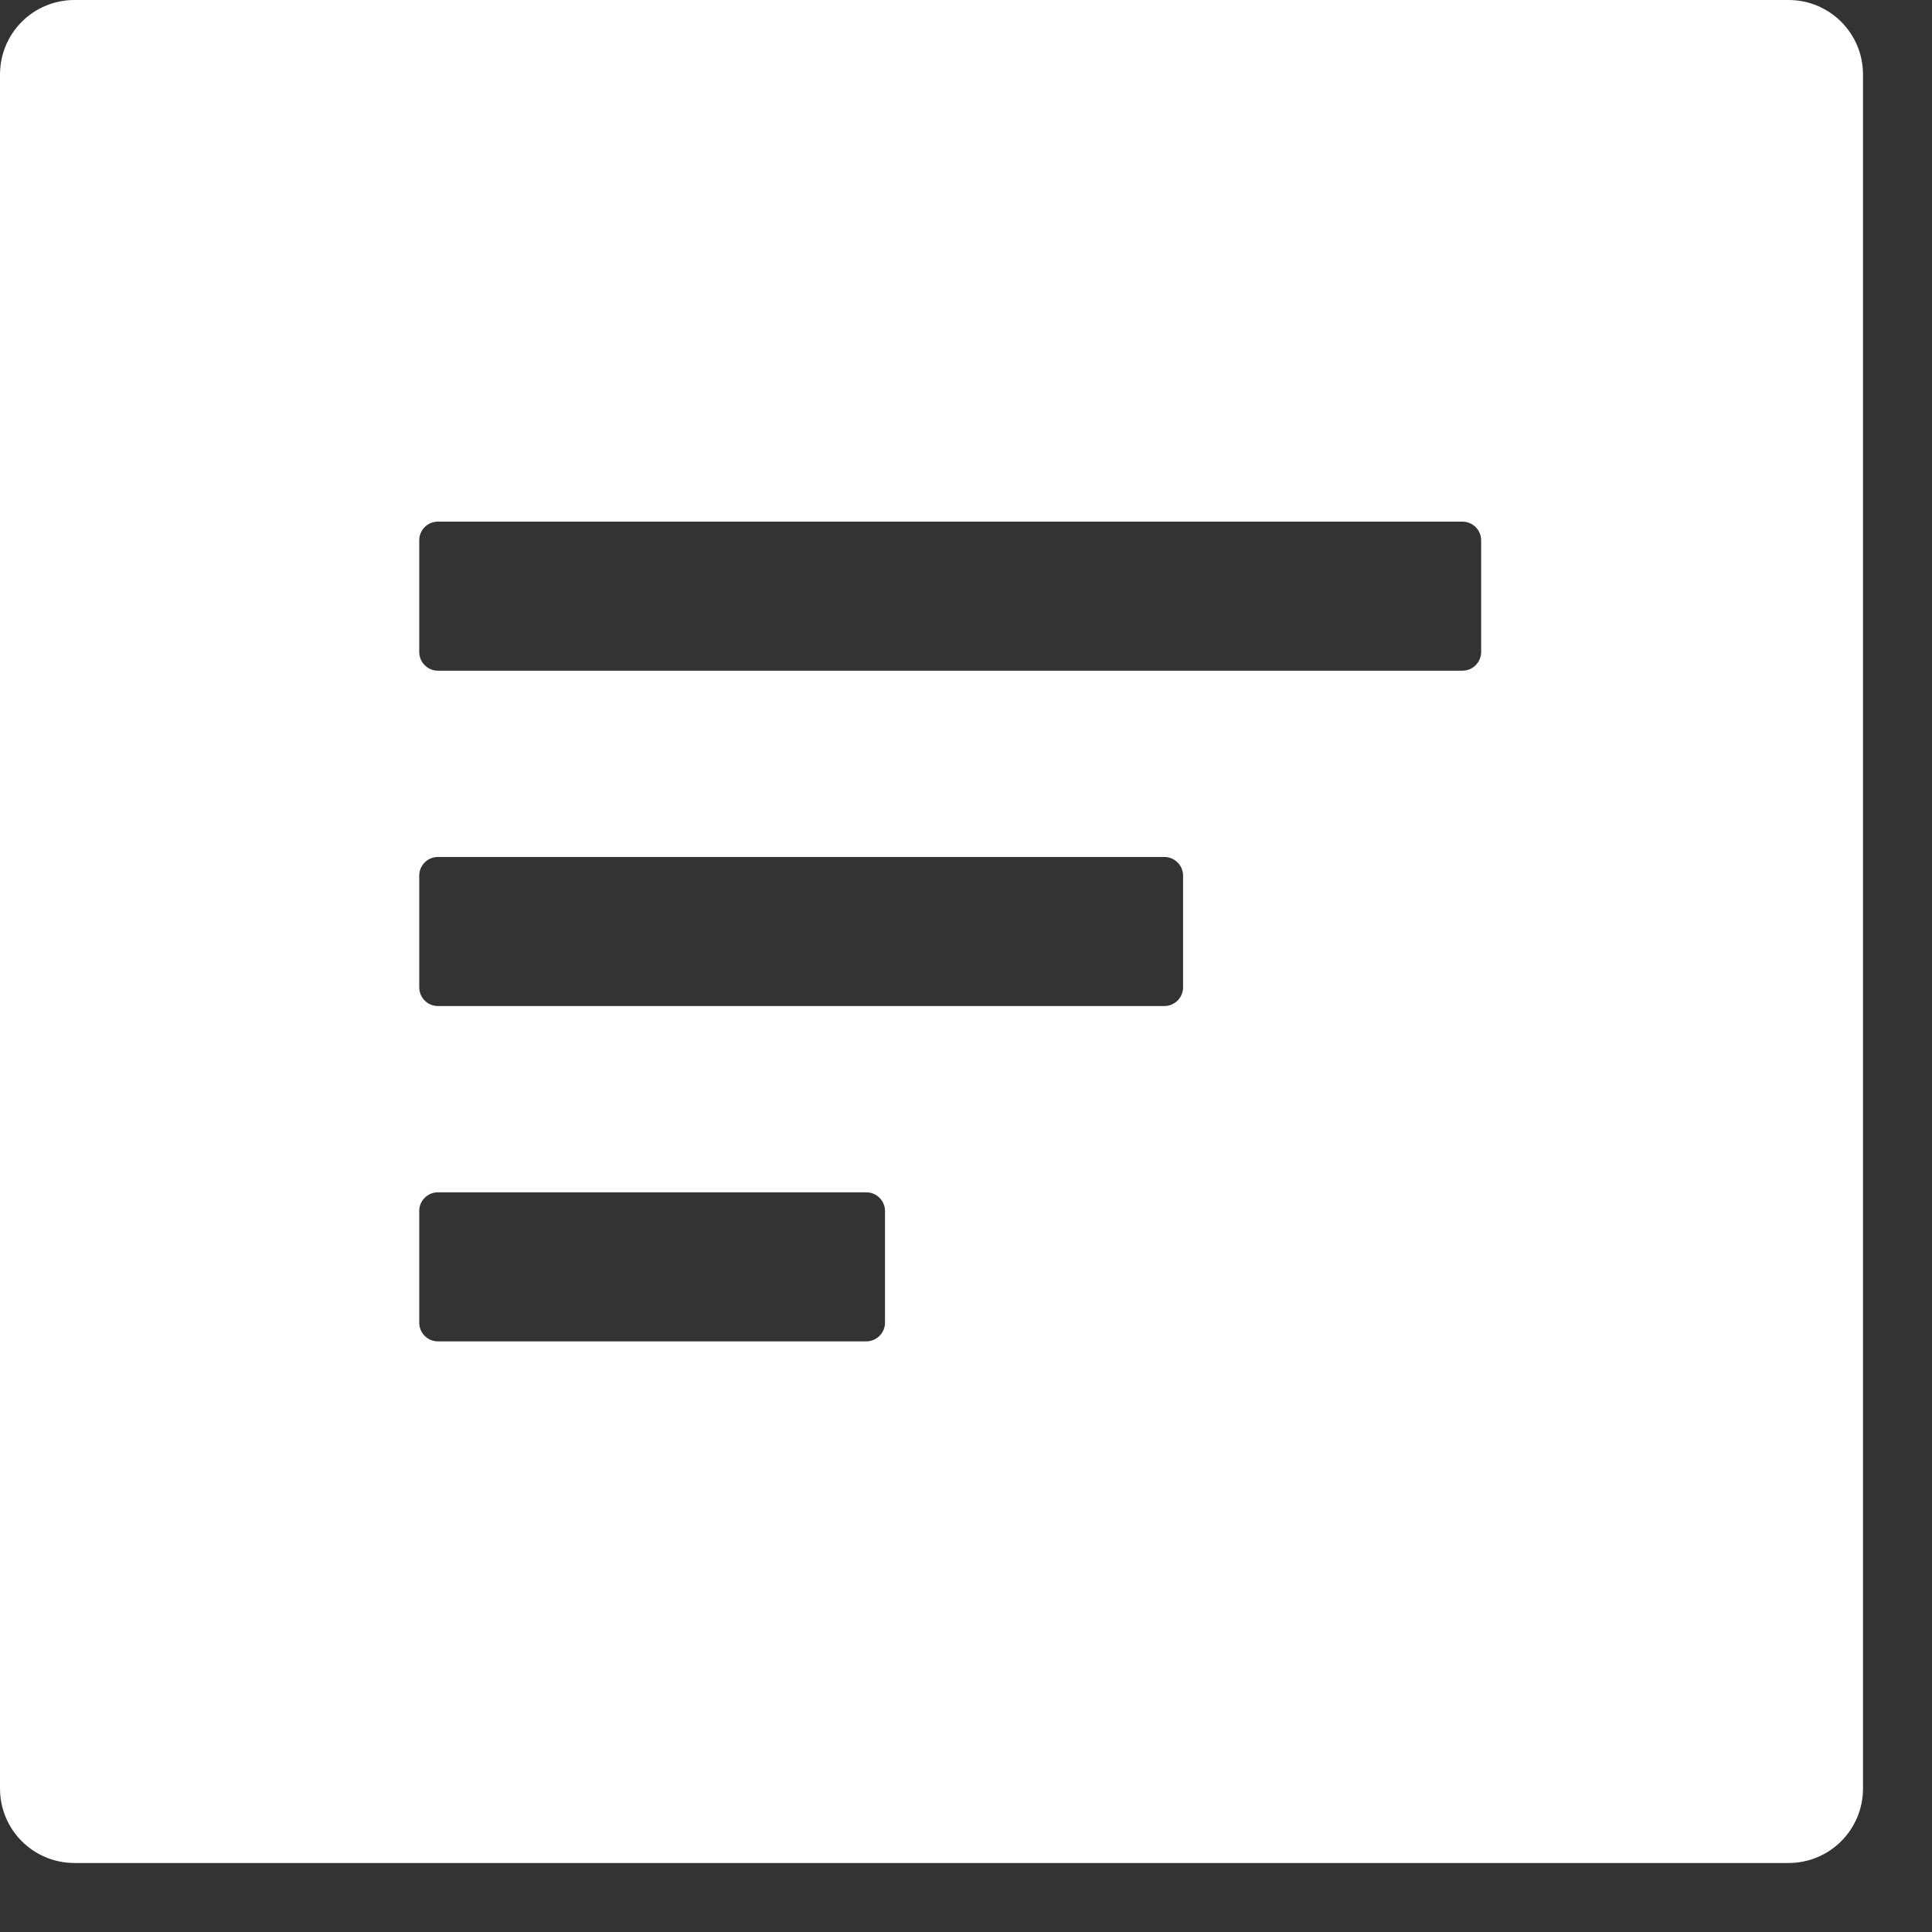 <svg width="14" height="14" viewBox="0 0 14 14" fill="none" xmlns="http://www.w3.org/2000/svg">
<rect x="0" y="0" width="14" height="14" fill="#333333" stroke="none"/>
<path d="M12.96 -5.665e-07L0.54 -2.36041e-08C0.241 -1.05481e-08 6.04556e-05 0.241 6.04687e-05 0.54L6.10116e-05 12.96C6.10246e-05 13.259 0.241 13.5 0.54 13.5L12.96 13.5C13.259 13.5 13.5 13.259 13.5 12.96L13.5 0.54C13.5 0.241 13.259 -5.79556e-07 12.96 -5.665e-07ZM6.413 9.585C6.413 9.659 6.352 9.72 6.278 9.72L3.173 9.72C3.098 9.72 3.038 9.659 3.038 9.585L3.038 8.775C3.038 8.701 3.098 8.64 3.173 8.64L6.278 8.64C6.352 8.64 6.413 8.701 6.413 8.775L6.413 9.585ZM8.573 7.155C8.573 7.229 8.512 7.29 8.438 7.29L3.173 7.29C3.098 7.29 3.038 7.229 3.038 7.155L3.038 6.345C3.038 6.271 3.098 6.21 3.173 6.21L8.438 6.21C8.512 6.21 8.573 6.271 8.573 6.345L8.573 7.155ZM10.733 4.725C10.733 4.799 10.672 4.86 10.598 4.86L3.173 4.86C3.098 4.86 3.038 4.799 3.038 4.725L3.038 3.915C3.038 3.841 3.098 3.78 3.173 3.78L10.598 3.78C10.672 3.78 10.733 3.841 10.733 3.915L10.733 4.725Z" fill="white"/>
</svg>
